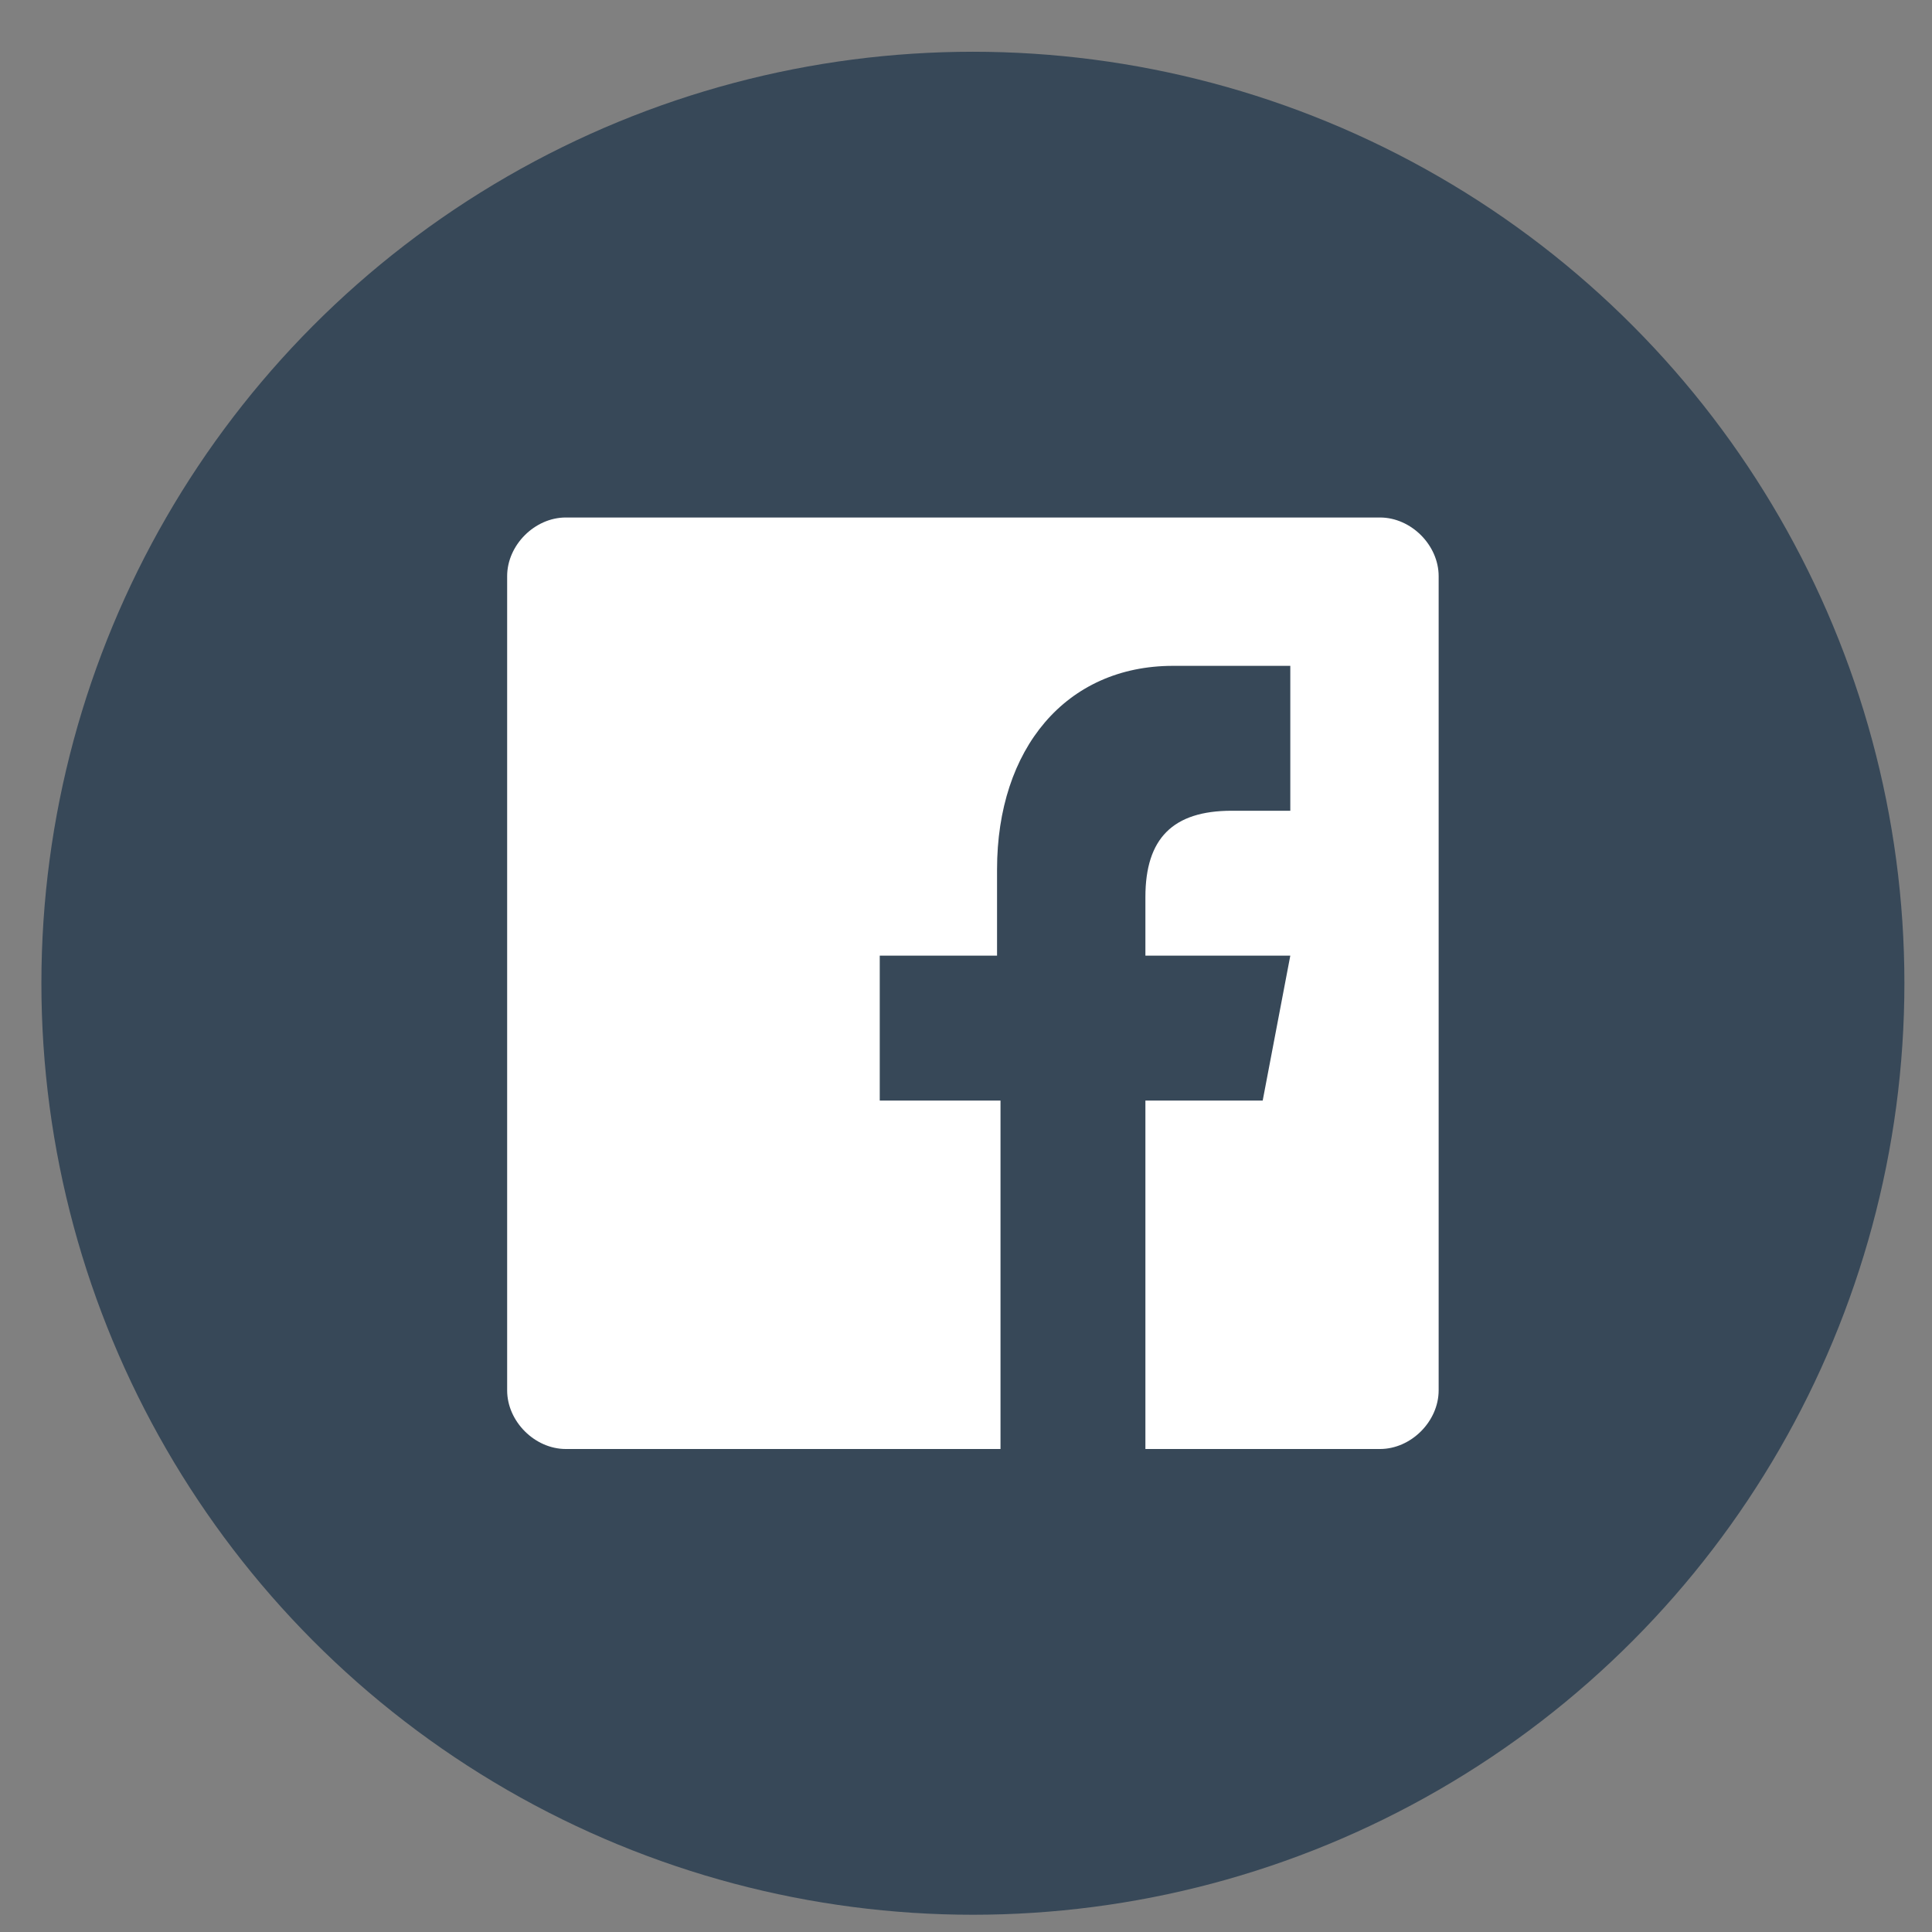<svg id="Ebene_1" xmlns="http://www.w3.org/2000/svg" viewBox="0 0 56 56"><rect x="0" y="0" width="56" height="56" fill="#808080" stroke="none"/><style>.st0{fill:#374858}</style><circle class="st0" cx="28.2" cy="28.5" r="27"/><path d="M41.7 40.3c0 .9-.8 1.7-1.7 1.7H16.4c-.9 0-1.7-.8-1.7-1.7V16.7c0-.9.8-1.7 1.7-1.7H40c.9 0 1.7.8 1.7 1.7v23.6z" fill="#fff"/><path id="f" class="st0" d="M33.2 43V31.9h3.4l.8-4.2h-4.2V26c0-1.7.8-2.5 2.5-2.5h1.7v-4.2H34c-3.1 0-5.1 2.4-5.1 5.9v2.5h-3.4v4.2H29V43h4.2z"/></svg>